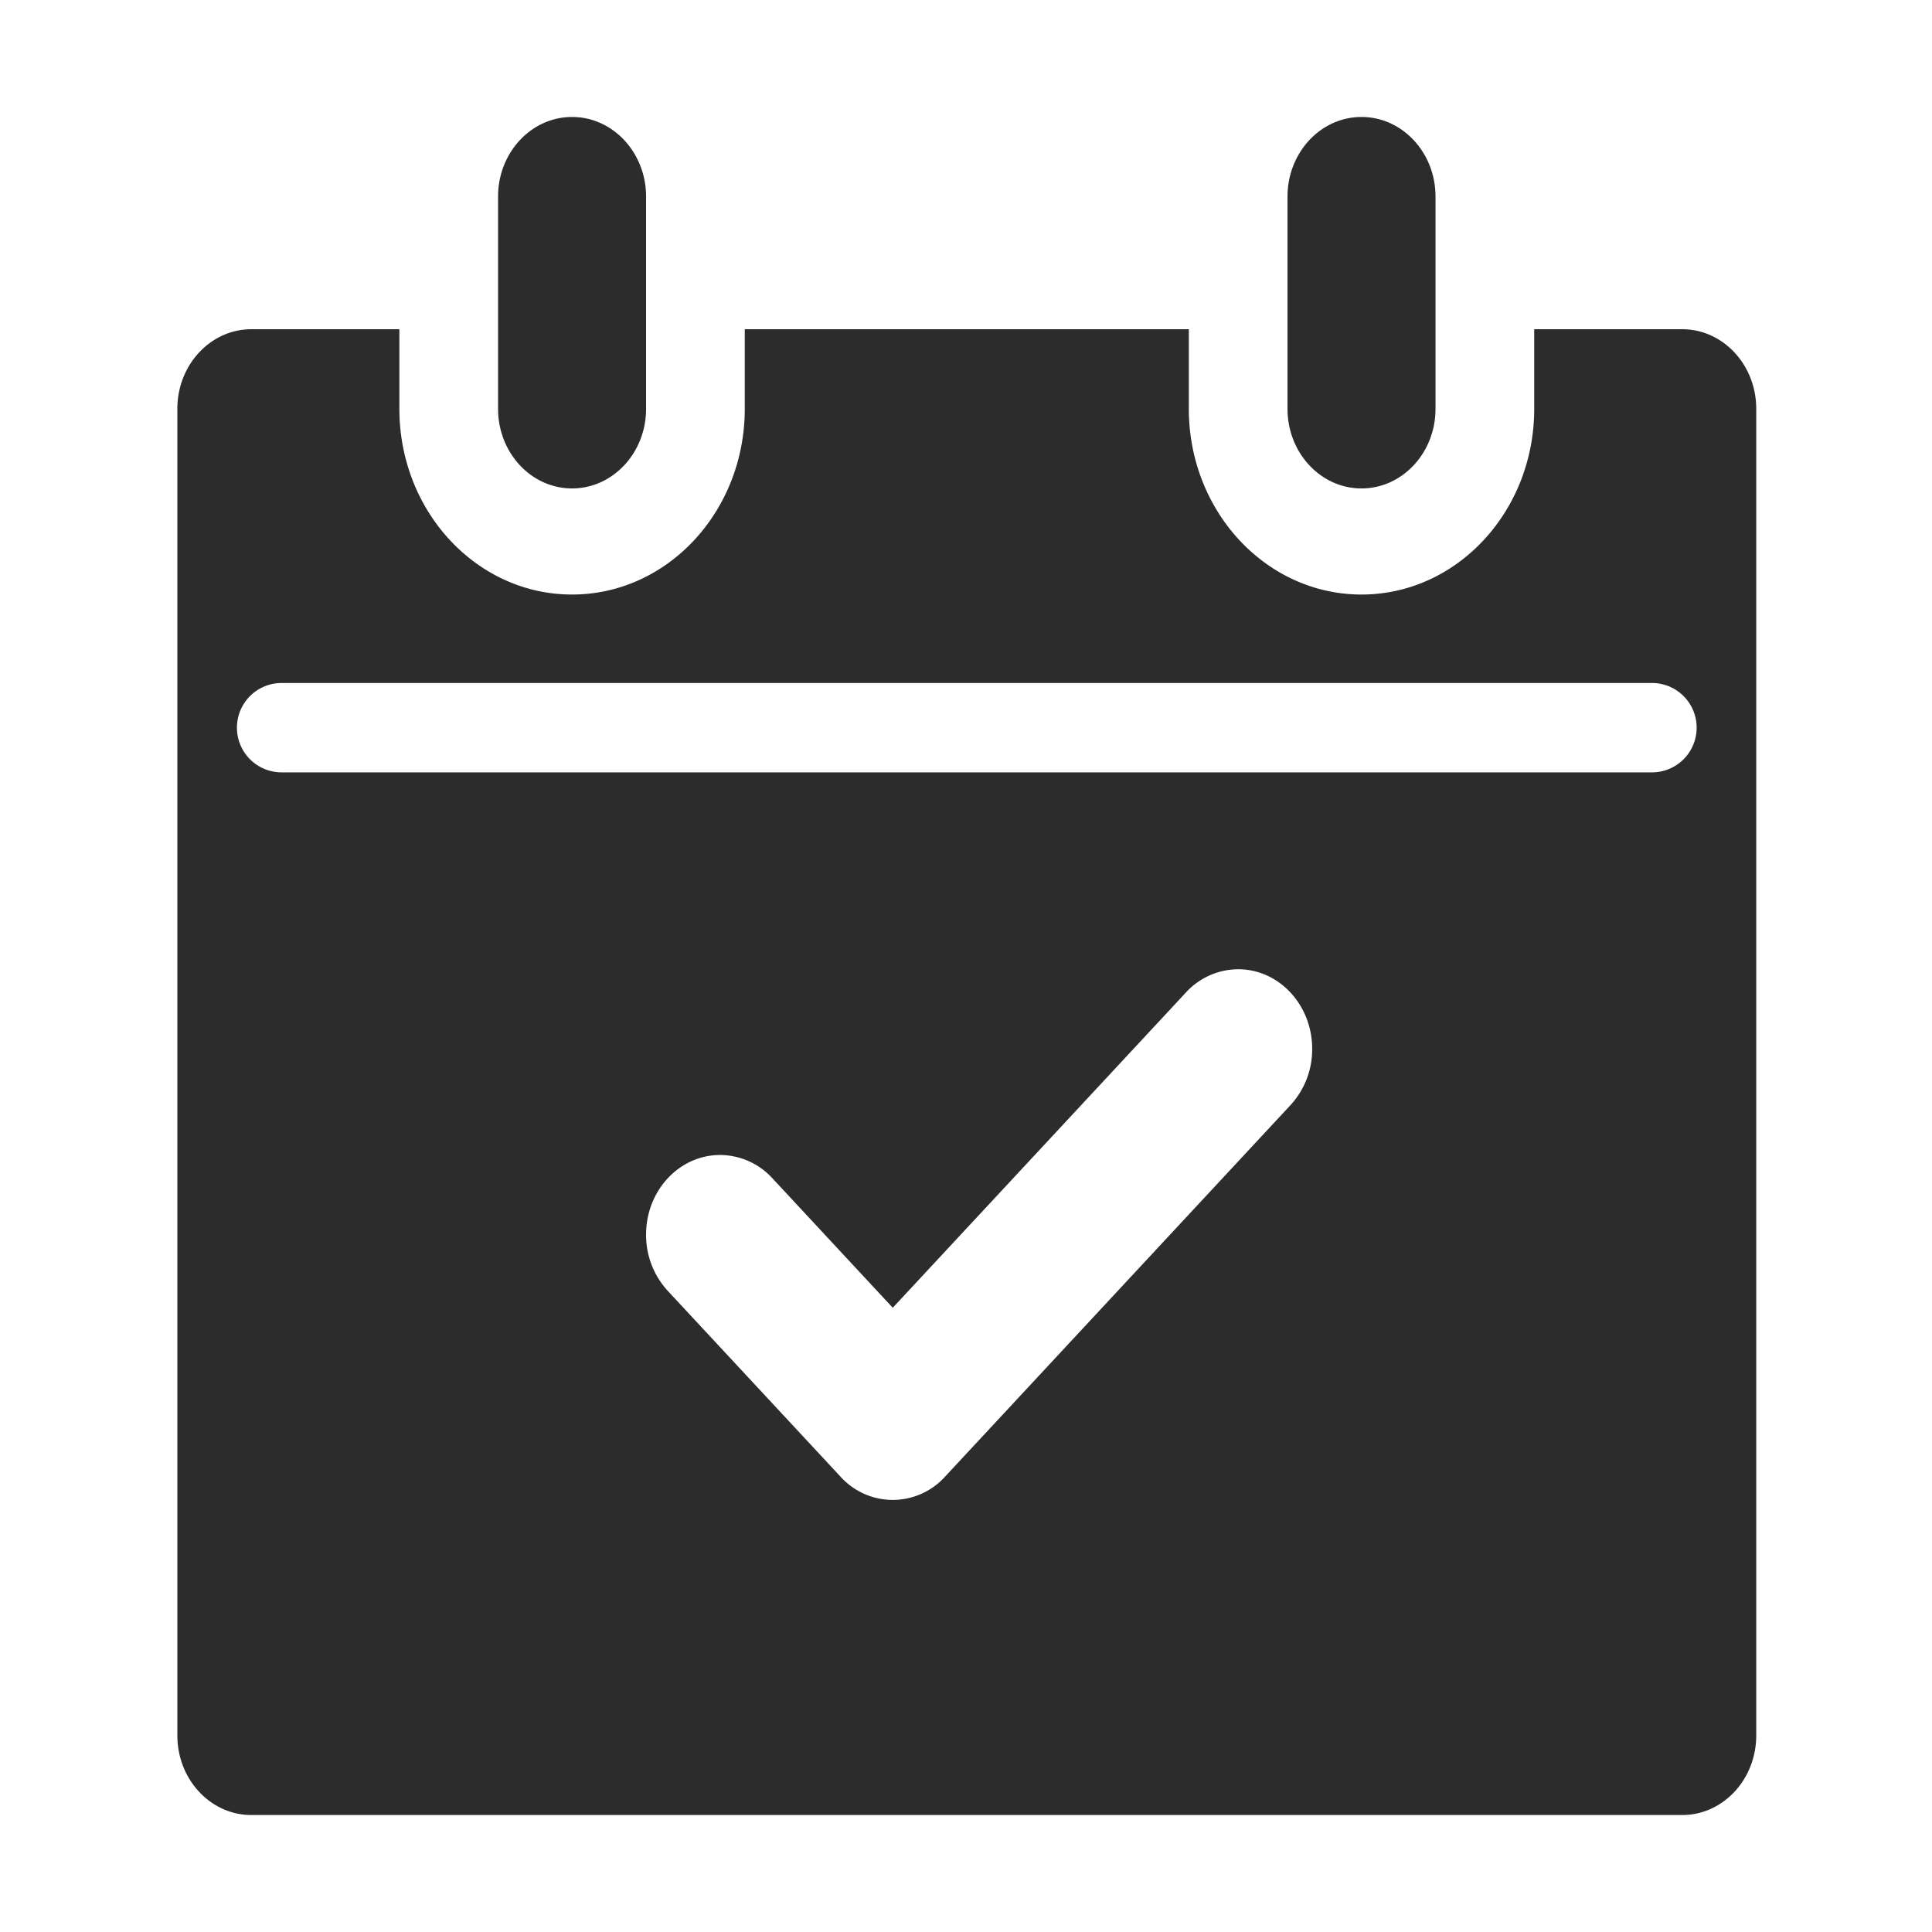 <?xml version="1.0" standalone="no"?><!DOCTYPE svg PUBLIC "-//W3C//DTD SVG 1.1//EN" "http://www.w3.org/Graphics/SVG/1.1/DTD/svg11.dtd"><svg t="1554946668793" class="icon" style="" viewBox="0 0 1024 1024" version="1.1" xmlns="http://www.w3.org/2000/svg" p-id="16489" xmlns:xlink="http://www.w3.org/1999/xlink" width="200" height="200"><defs><style type="text/css"></style></defs><path d="M0 0h1024v1024H0z" fill="#FFFFFF" p-id="16490"></path><path d="M891.604 962H133.221C111.558 962 94 943.1 94 919.811V216.689c0-23.289 17.558-42.189 39.221-42.189h78.458v42.189c0 54.379 40.989 98.431 91.532 98.431s91.532-44.053 91.532-98.431V174.5h235.358v42.189c0 54.379 40.99 98.431 91.532 98.431s91.532-44.053 91.532-98.431V174.5h78.458c21.662 0 39.22 18.9 39.22 42.189V919.81c-0.001 23.29-17.559 42.19-39.239 42.19zM353.926 684.184l91.516 98.432a37.308 37.308 0 0 0 55.485 0l183.062-196.879a43.644 43.644 0 0 0 11.495-29.826c0-23.289-17.558-42.189-39.237-42.189a37.8 37.8 0 0 0-27.726 12.363L473.184 693.137l-63.774-68.605a37.785 37.785 0 0 0-27.74-12.363c-21.679 0-39.237 18.884-39.237 42.189a43.7 43.7 0 0 0 11.495 29.826zM875.579 362H149.263a23.684 23.684 0 0 0 0 47.368h726.316a23.684 23.684 0 0 0 0-47.368zM721.631 258.879c-21.663 0-39.221-18.9-39.221-42.189V104.189C682.41 80.9 699.97 62 721.631 62s39.221 18.9 39.221 42.189v112.5c0 23.289-17.558 42.189-39.221 42.189z m-418.421 0c-21.663 0-39.221-18.9-39.221-42.189V104.189C263.989 80.9 281.547 62 303.21 62c21.647 0 39.221 18.9 39.221 42.189v112.5c0 23.289-17.574 42.189-39.221 42.189z" fill="#2C2C2C" p-id="16491"></path></svg>